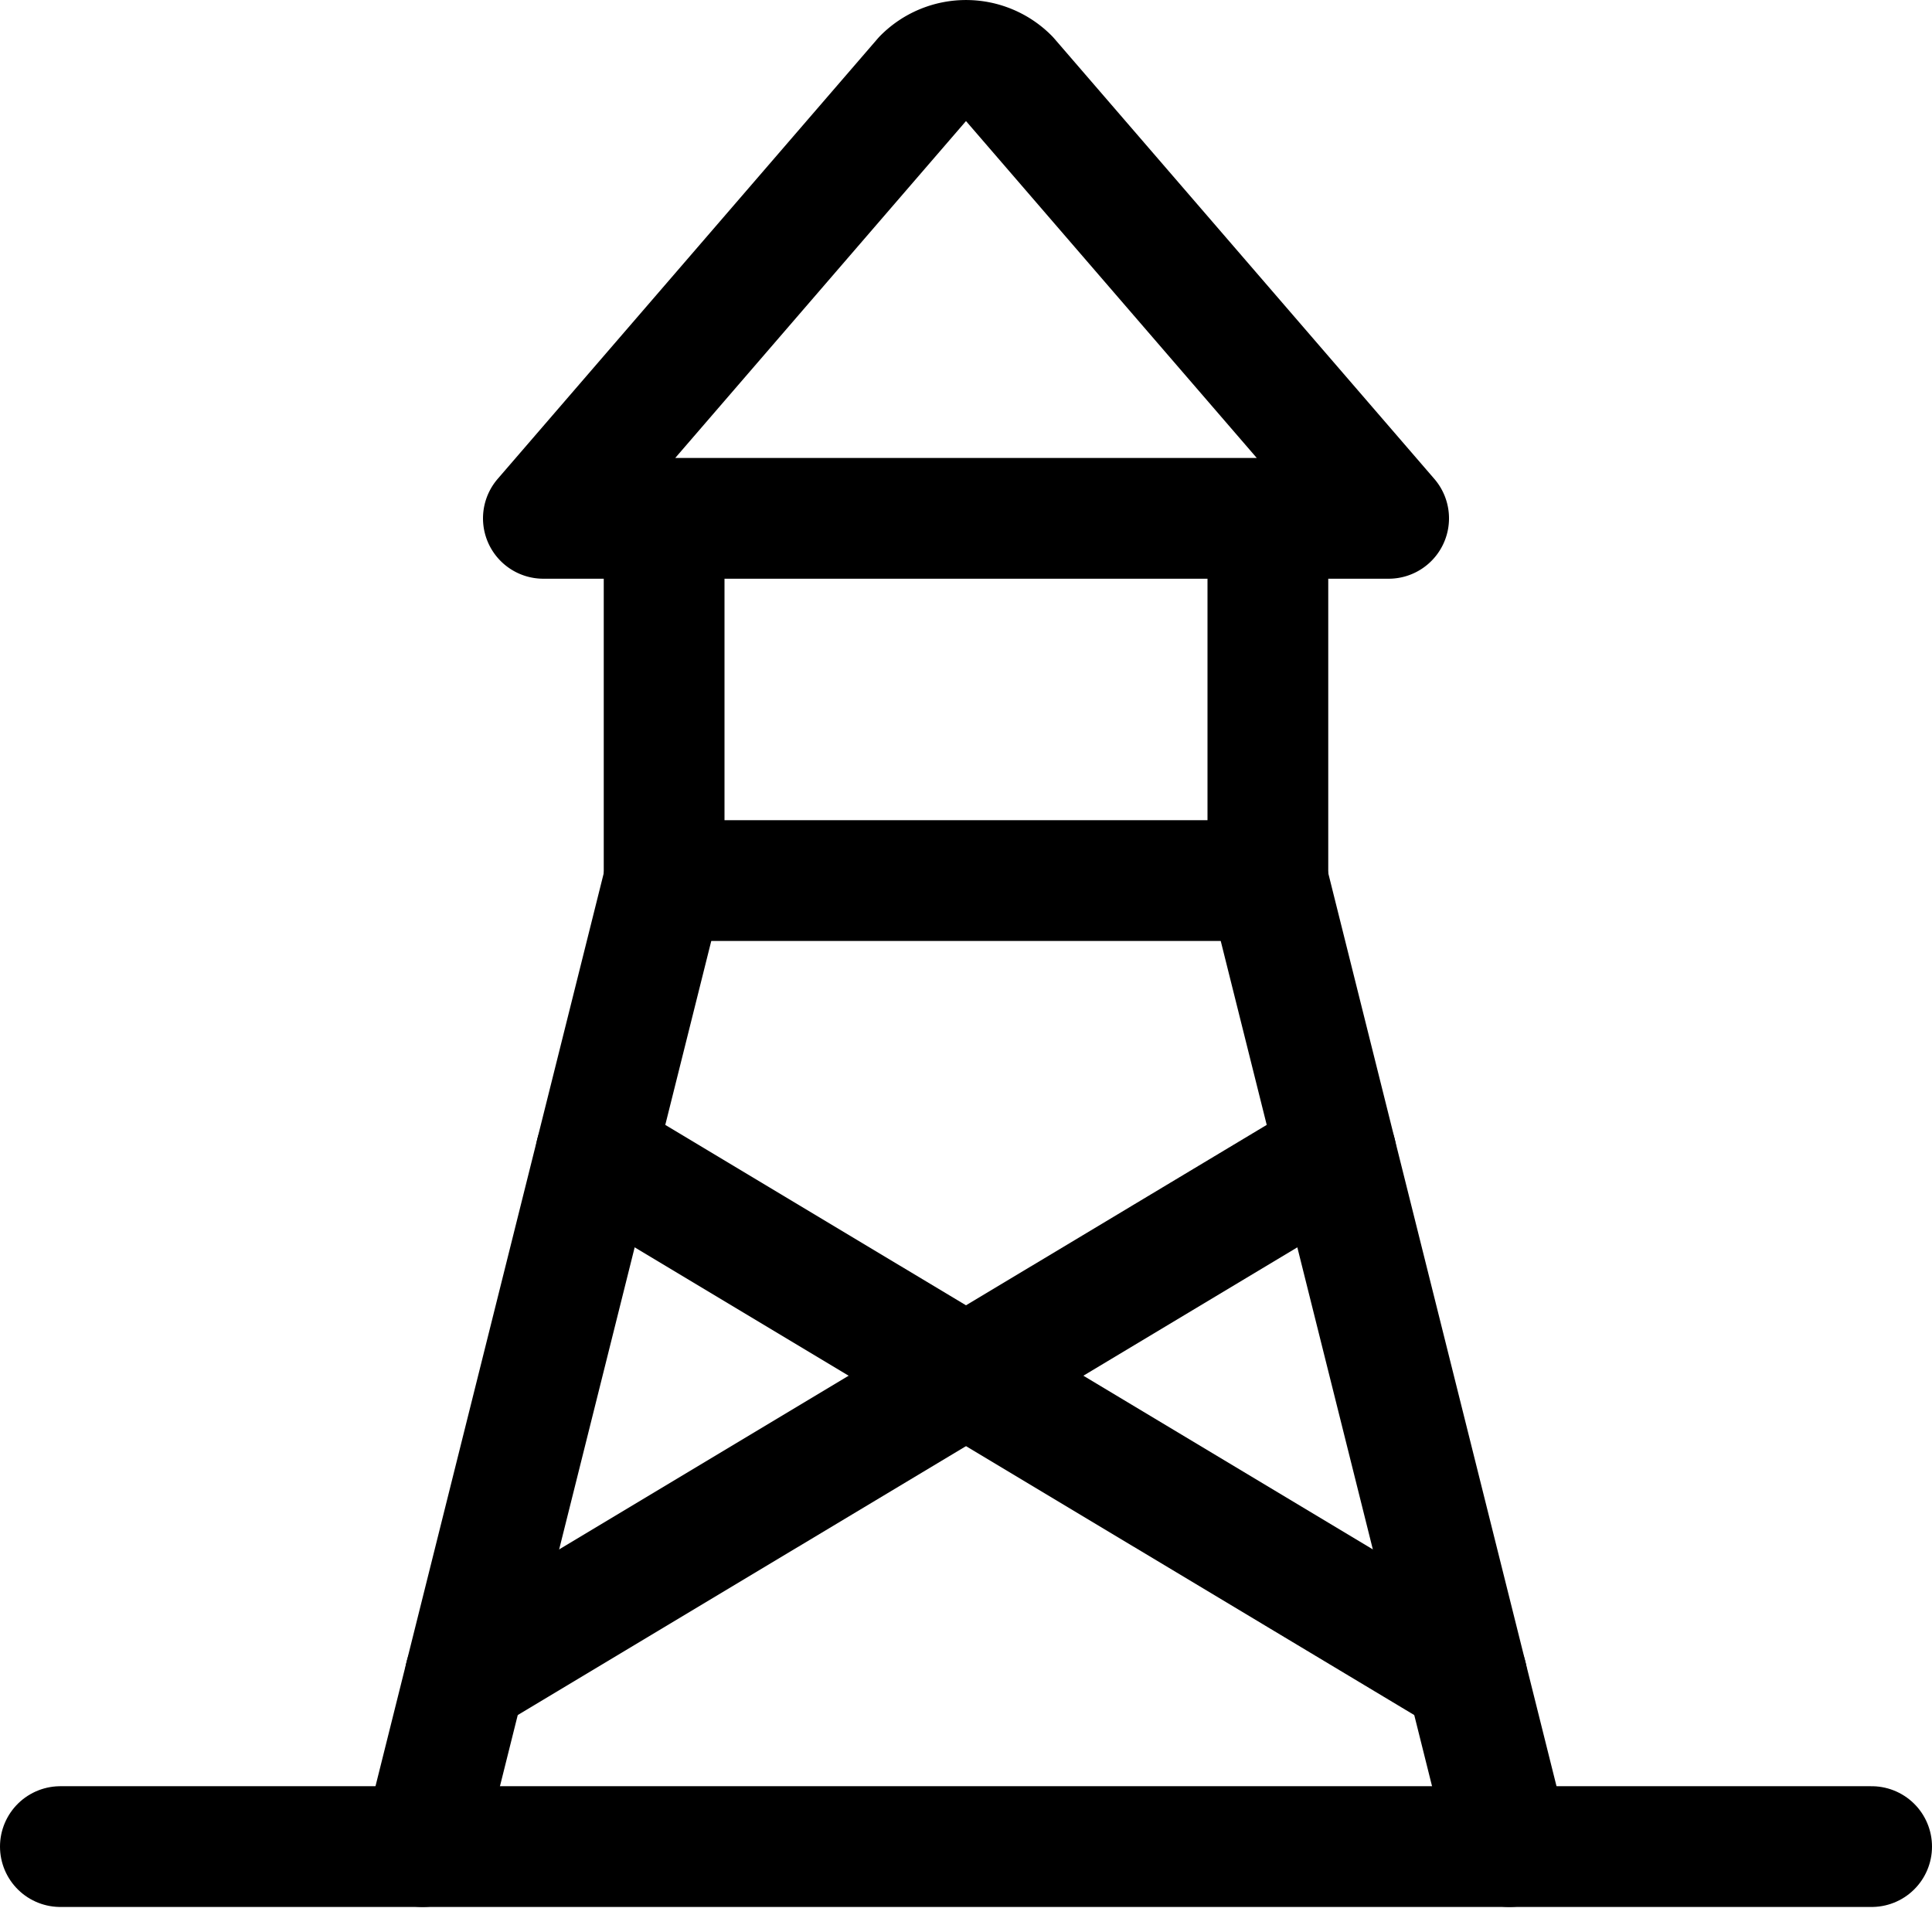 <svg xmlns="http://www.w3.org/2000/svg" viewBox="0 0 24 24"><defs><style>.a{fill:none;stroke:currentColor;stroke-linecap:round;stroke-linejoin:round;stroke-width:1.5px;}</style></defs><title>tower</title><polyline class="a" points="15.75 6.439 15.75 10.939 8.25 10.939 8.25 6.439"/><path class="a" d="M17.25,6.439,12.53.97a.749.749,0,0,0-1.06,0L6.75,6.439Z"/><line class="a" x1="8.25" y1="10.939" x2="5.25" y2="22.939"/><line class="a" x1="15.75" y1="10.939" x2="18.75" y2="22.939"/><line class="a" x1="7.402" y1="14.331" x2="18.221" y2="20.822"/><line class="a" x1="16.598" y1="14.331" x2="5.779" y2="20.822"/><line class="a" x1="0.75" y1="22.939" x2="23.25" y2="22.939"/></svg>